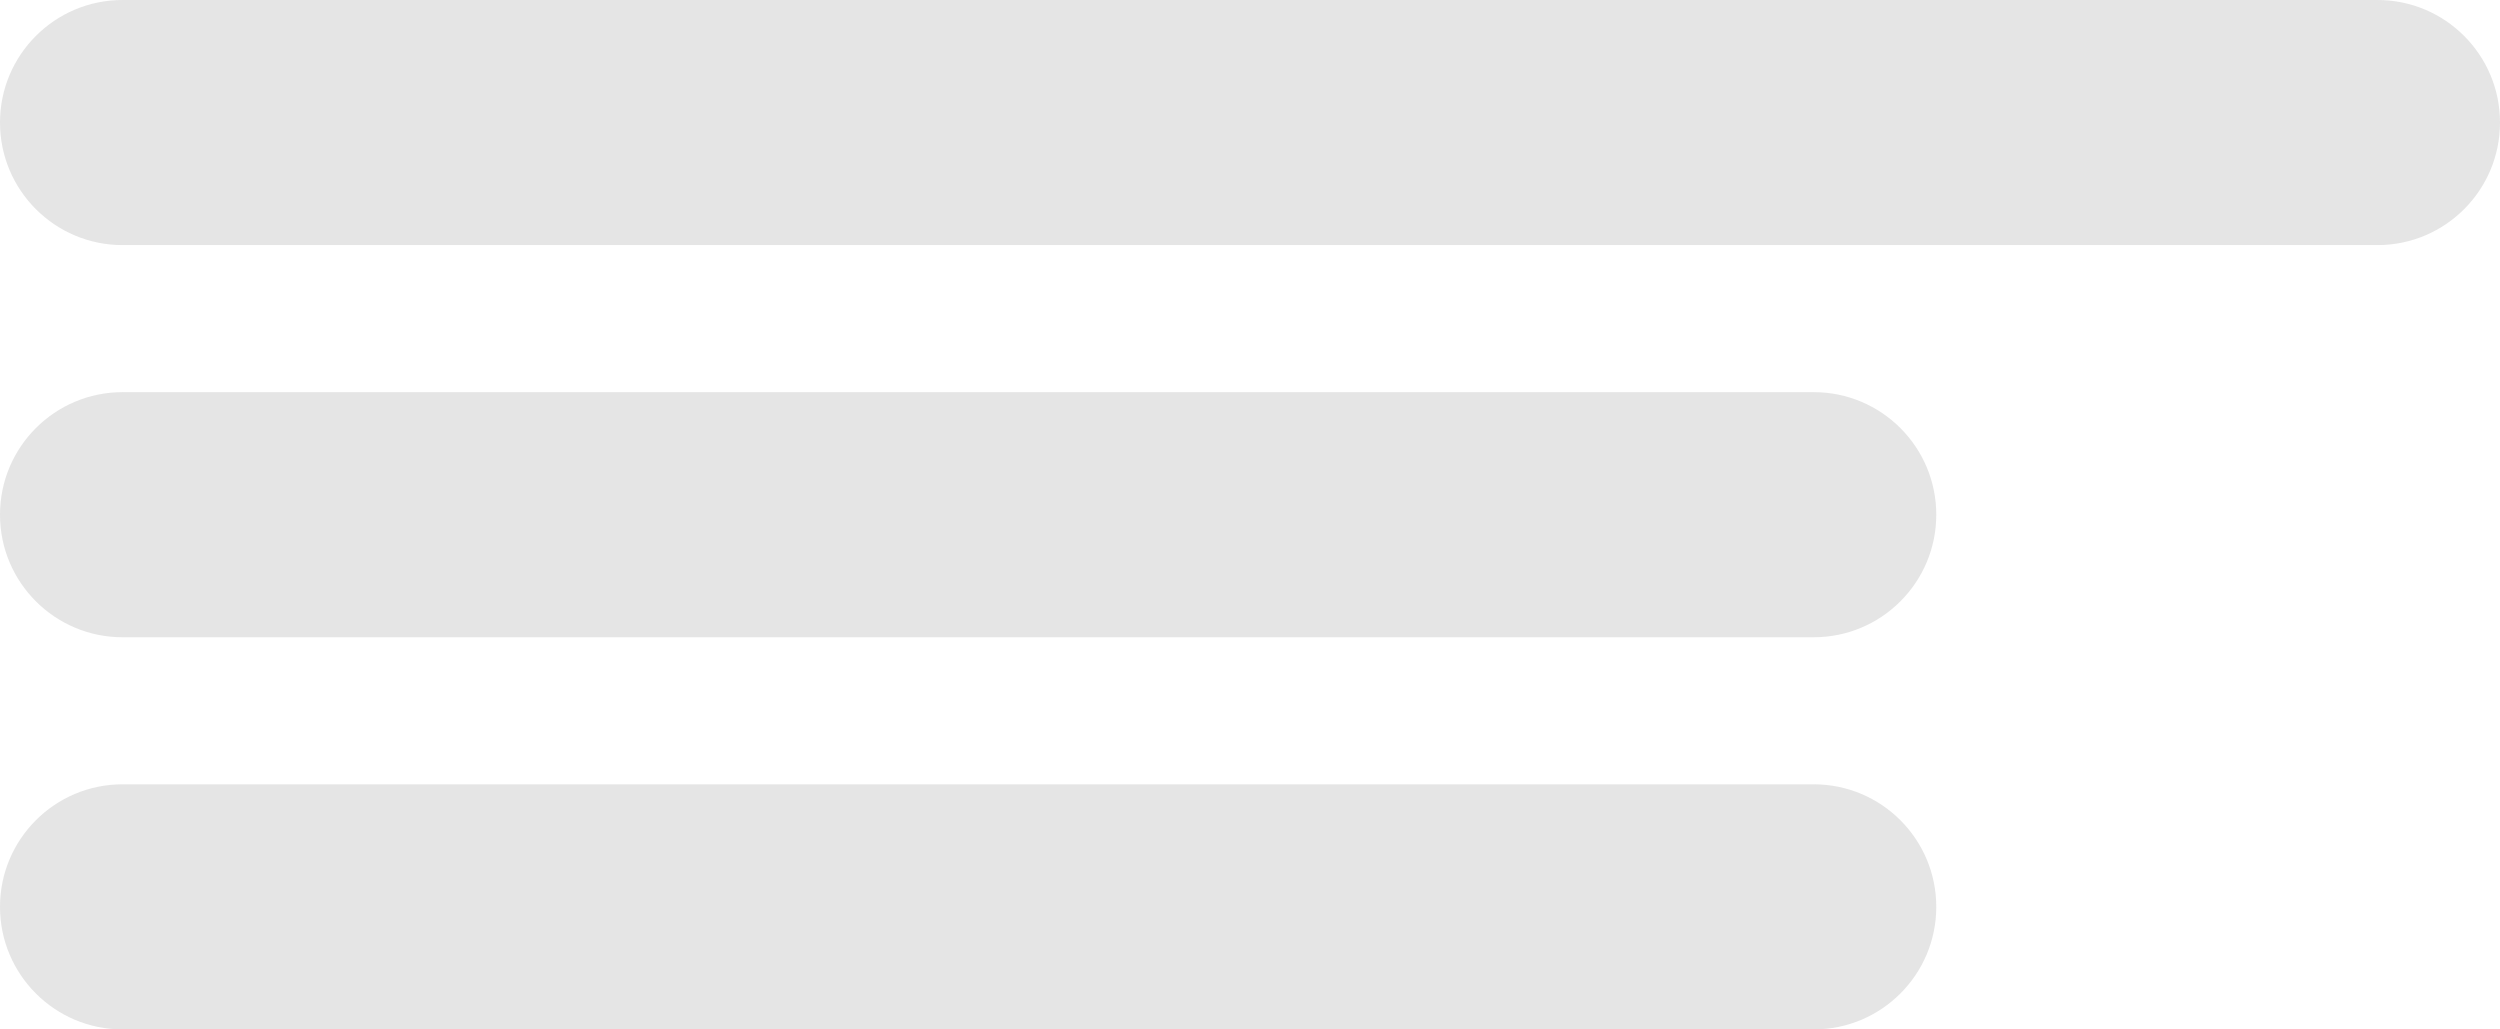 <svg width="102" height="42" viewBox="0 0 102 42" fill="none" xmlns="http://www.w3.org/2000/svg">
<path opacity="0.2" fill-rule="evenodd" clip-rule="evenodd" d="M0 5C0 2.239 2.239 0 5 0H97C99.761 0 102 2.239 102 5C102 7.761 99.761 10 97 10H5C2.239 10 0 7.761 0 5ZM0 21C0 18.239 2.239 16 5 16H74C76.761 16 79 18.239 79 21C79 23.761 76.761 26 74 26H5C2.239 26 0 23.761 0 21ZM5 32C2.239 32 0 34.239 0 37C0 39.761 2.239 42 5 42H74C76.761 42 79 39.761 79 37C79 34.239 76.761 32 74 32H5Z" fill="gray"/>
</svg>
